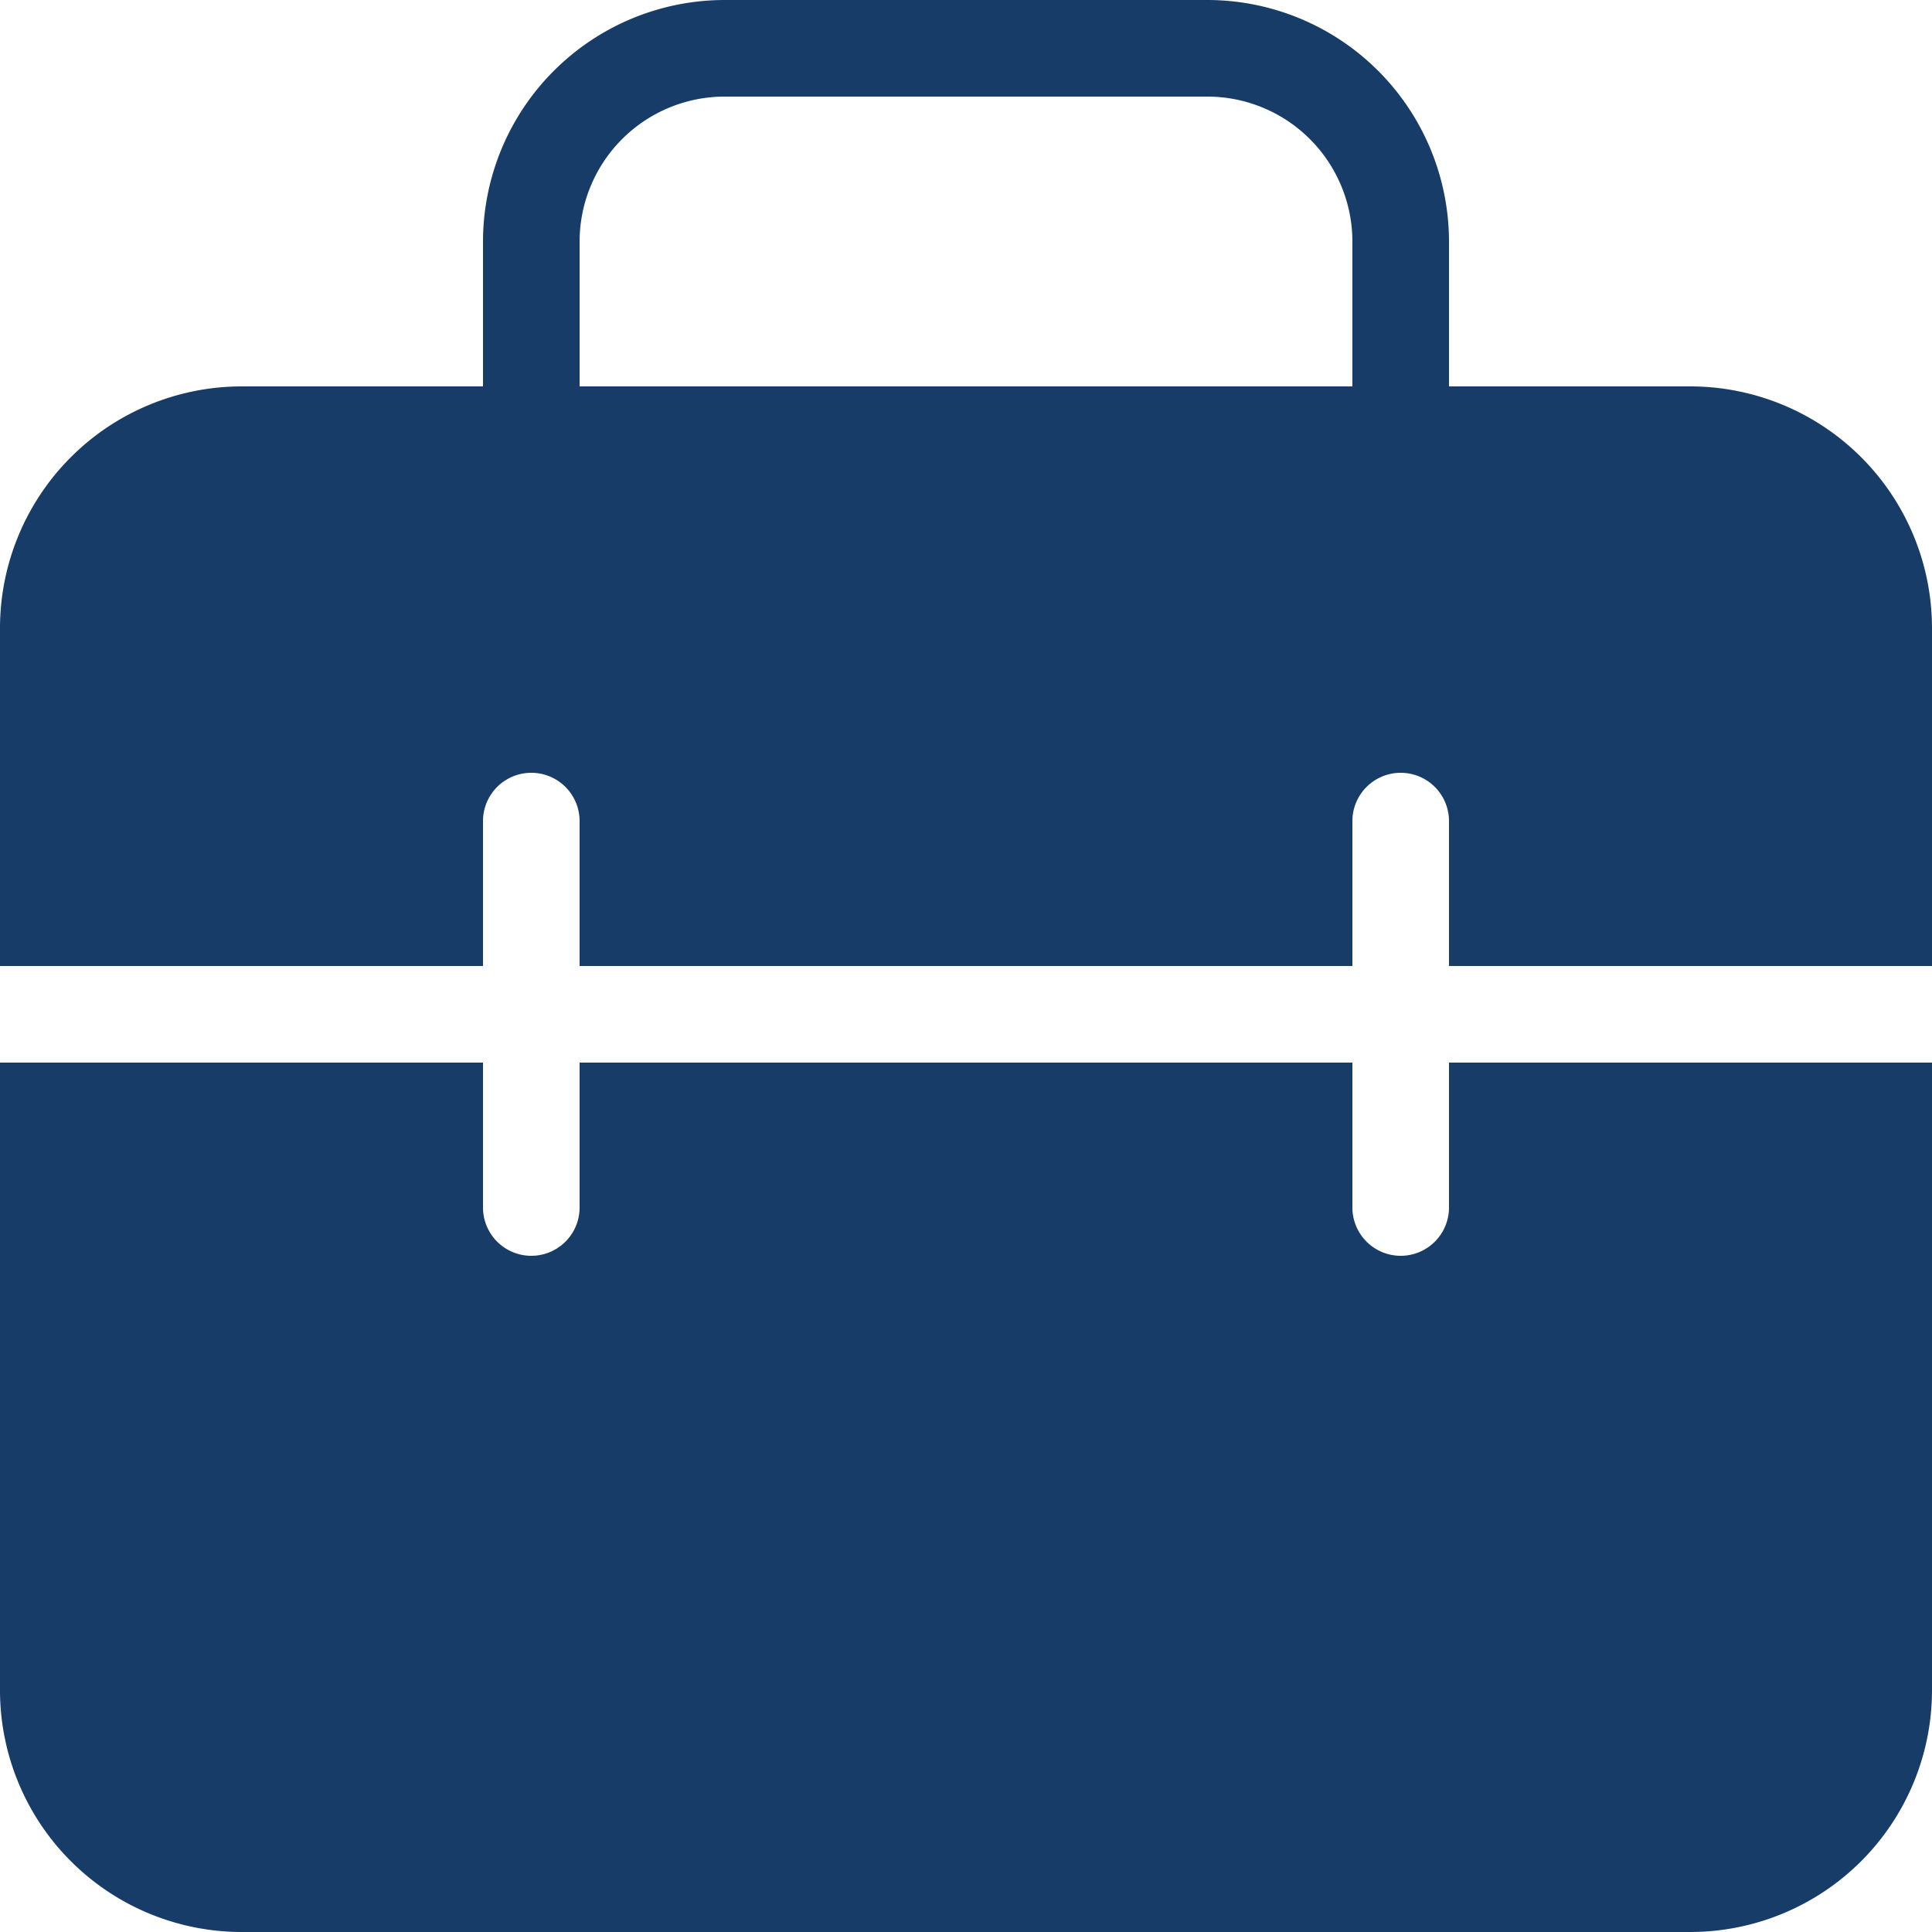 <svg xmlns="http://www.w3.org/2000/svg" width="18" height="18" viewBox="0 0 18 18">
  <g id="briefcase_icon" transform="translate(-8.605 -7.744)">
    <path id="Path_108" data-name="Path 108" d="M18.25,6.1H16V4.75A2.253,2.253,0,0,0,13.75,2.5H9.25A2.253,2.253,0,0,0,7,4.75V6.1H4.75A2.253,2.253,0,0,0,2.5,8.35V11.5H7V10.15a.45.45,0,0,1,.9,0V11.5h7.2V10.15a.45.45,0,0,1,.9,0V11.5h4.5V8.35A2.253,2.253,0,0,0,18.25,6.1Zm-3.15,0H7.9V4.75A1.352,1.352,0,0,1,9.25,3.4h4.5A1.352,1.352,0,0,1,15.1,4.75Z" transform="translate(6.105 5.244)" fill="#183c68"/>
    <path id="Path_109" data-name="Path 109" d="M16,14.85a.45.45,0,1,1-.9,0V13.5H7.9v1.35a.45.45,0,1,1-.9,0V13.5H2.5v5.85A2.253,2.253,0,0,0,4.75,21.6h13.5a2.253,2.253,0,0,0,2.25-2.25V13.5H16Z" transform="translate(6.105 4.144)" fill="#183c68"/>
  </g>
</svg>
